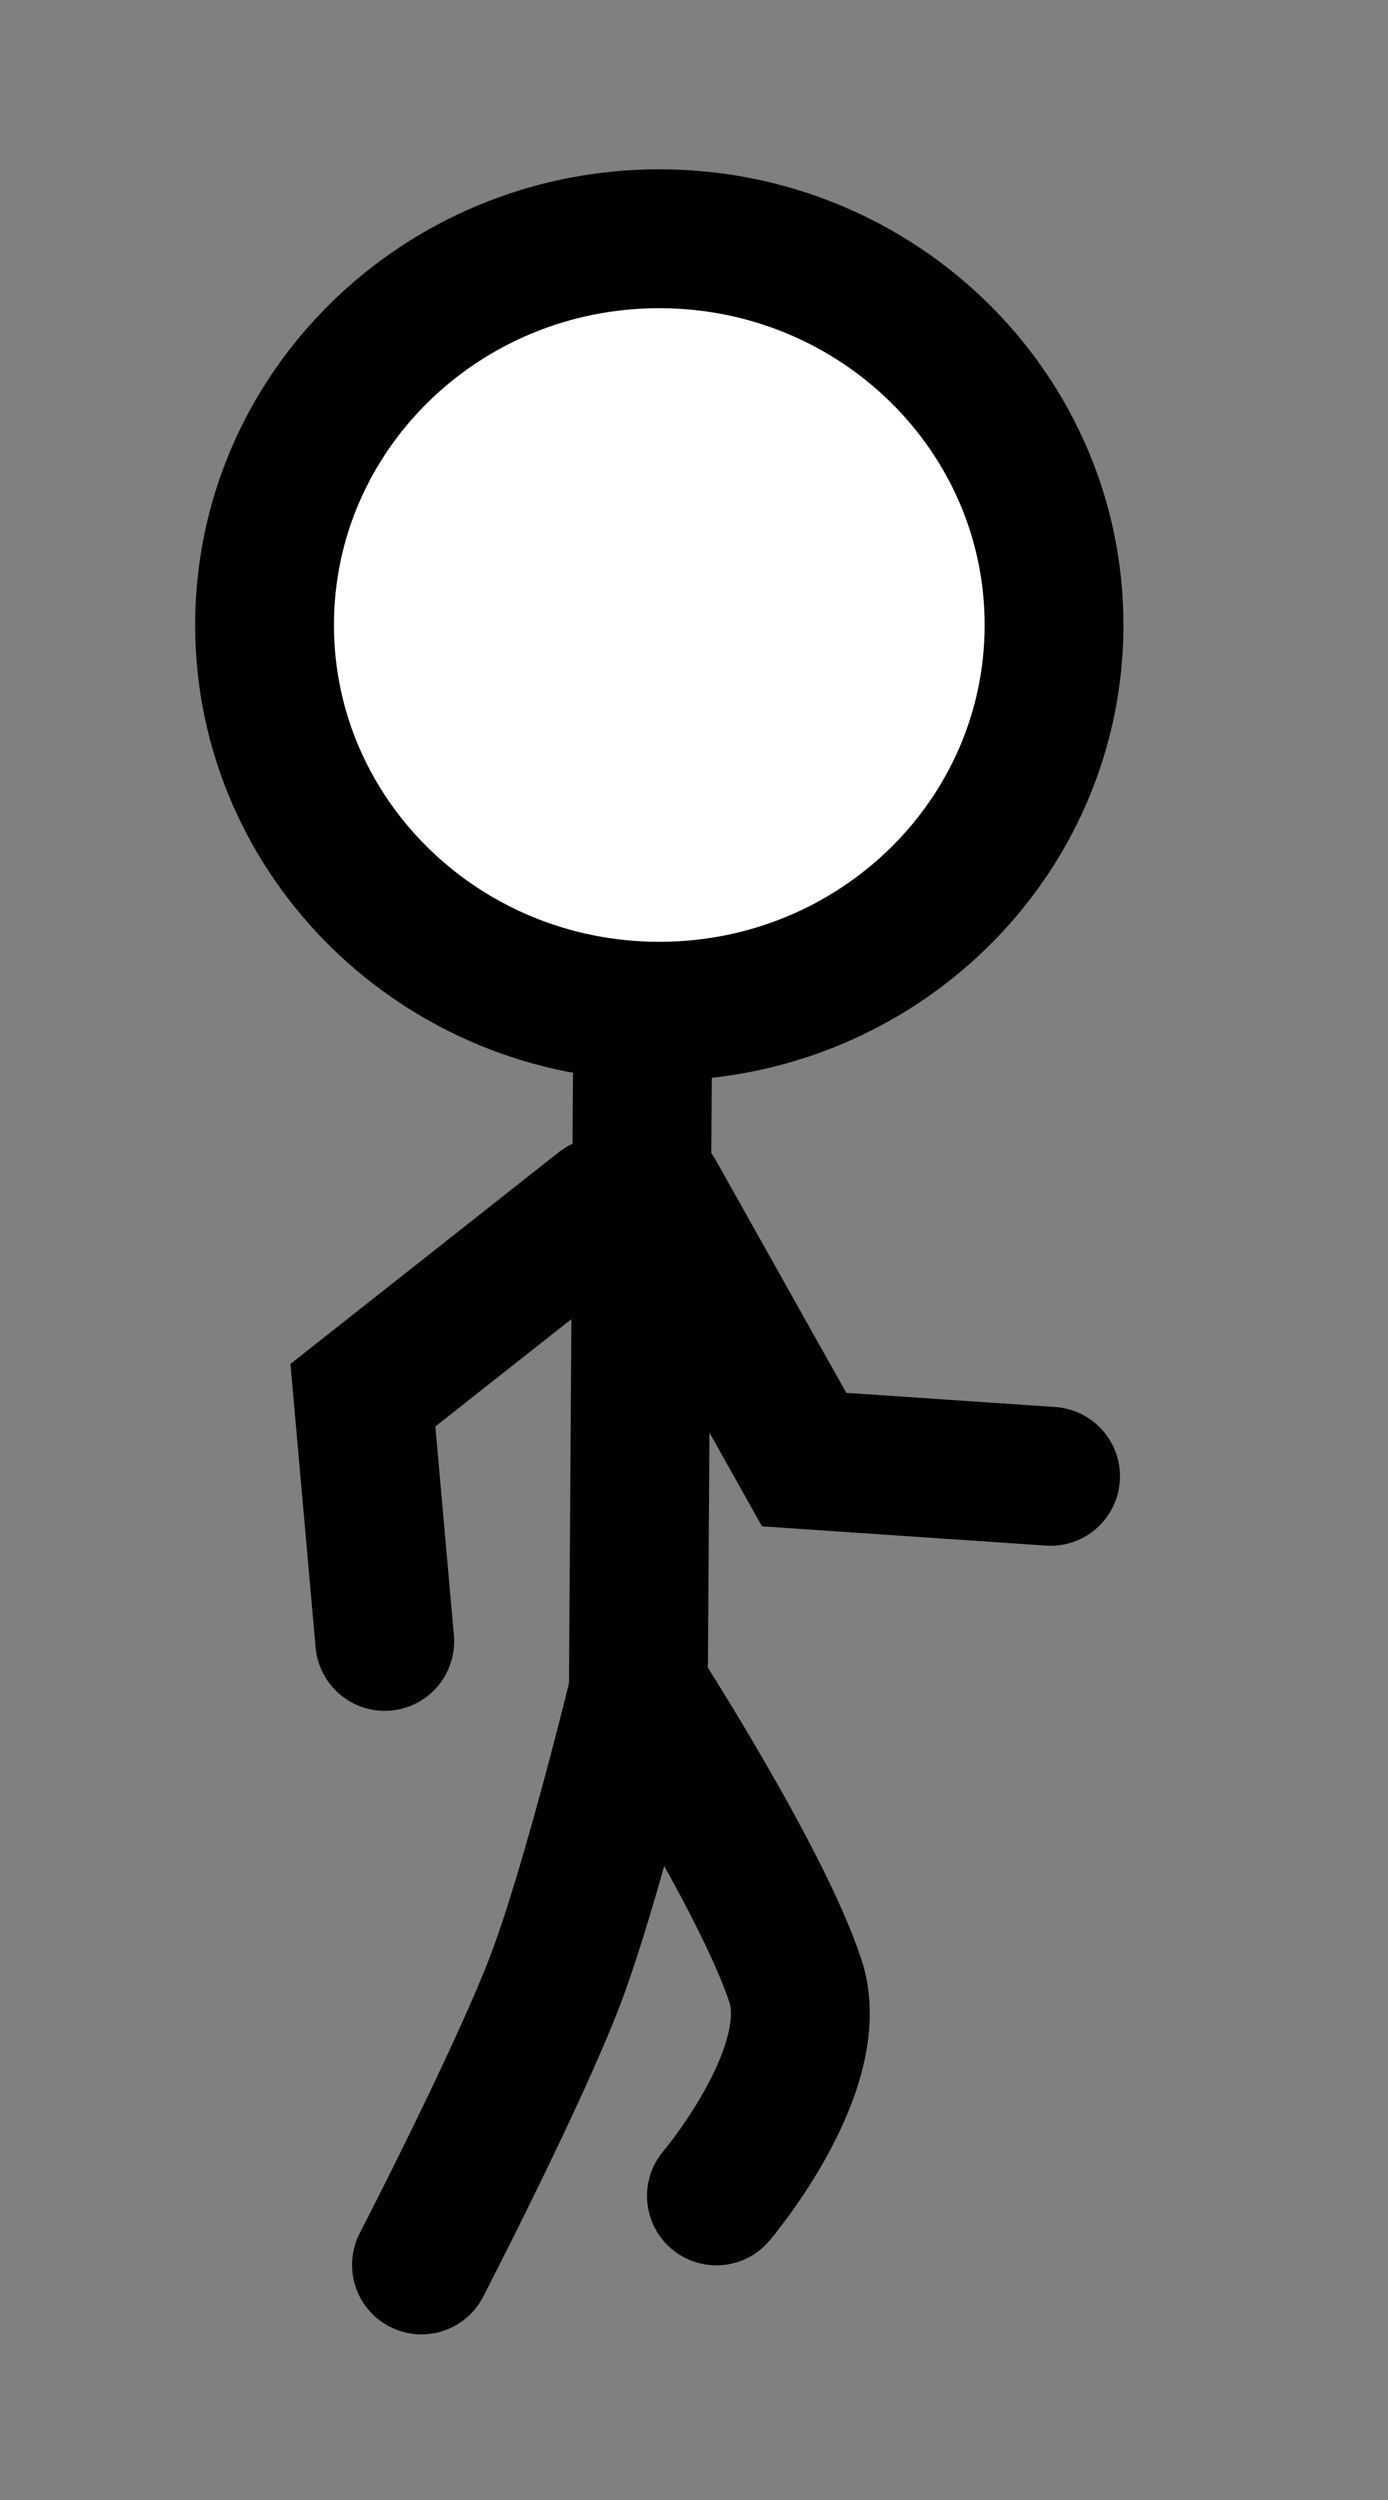 <svg version="1.1" xmlns="http://www.w3.org/2000/svg" xmlns:xlink="http://www.w3.org/1999/xlink" width="20" height="36" viewBox="0,0,20,36"><rect x="0" y="0" width="20" height="36" fill="#808080" stroke="none"/><g transform="translate(-230,-162)"><g data-paper-data="{&quot;isPaintingLayer&quot;:true}" fill-rule="nonzero" stroke-linejoin="miter" stroke-miterlimit="10" stroke-dasharray="" stroke-dashoffset="0" style="mix-blend-mode: normal"><path d="M245.188,171c0,3.072 -2.546,5.562 -5.688,5.562c-3.141,0 -5.688,-2.49 -5.688,-5.562c0,-3.072 2.546,-5.562 5.688,-5.562c3.141,0 5.688,2.49 5.688,5.562z" fill="#ffffff" stroke="#000000" stroke-width="2" stroke-linecap="butt"/><path d="M239.26,176.927l-0.062,9.438" fill="none" stroke="#000000" stroke-width="2" stroke-linecap="round"/><path d="M239.198,186.302c0,0 1.776,2.748 2.263,4.222c0.419,1.265 -1.138,3.097 -1.138,3.097" fill="none" stroke="#000000" stroke-width="2" stroke-linecap="round"/><path d="M239.198,186.365c0,0 -0.676,2.777 -1.191,4.134c-0.527,1.392 -1.934,4.116 -1.934,4.116" fill="none" stroke="#000000" stroke-width="2" stroke-linecap="round"/><path d="M235.544,185.636l-0.315,-3.545l3.446,-2.717" fill="none" stroke="#000000" stroke-width="2" stroke-linecap="round"/><path d="M245.138,183.259l-3.551,-0.241l-2.148,-3.827" fill="none" stroke="#000000" stroke-width="2" stroke-linecap="round"/><path d="M230,198v-36h20v36z" fill="none" stroke="none" stroke-width="0" stroke-linecap="butt"/></g></g></svg>
